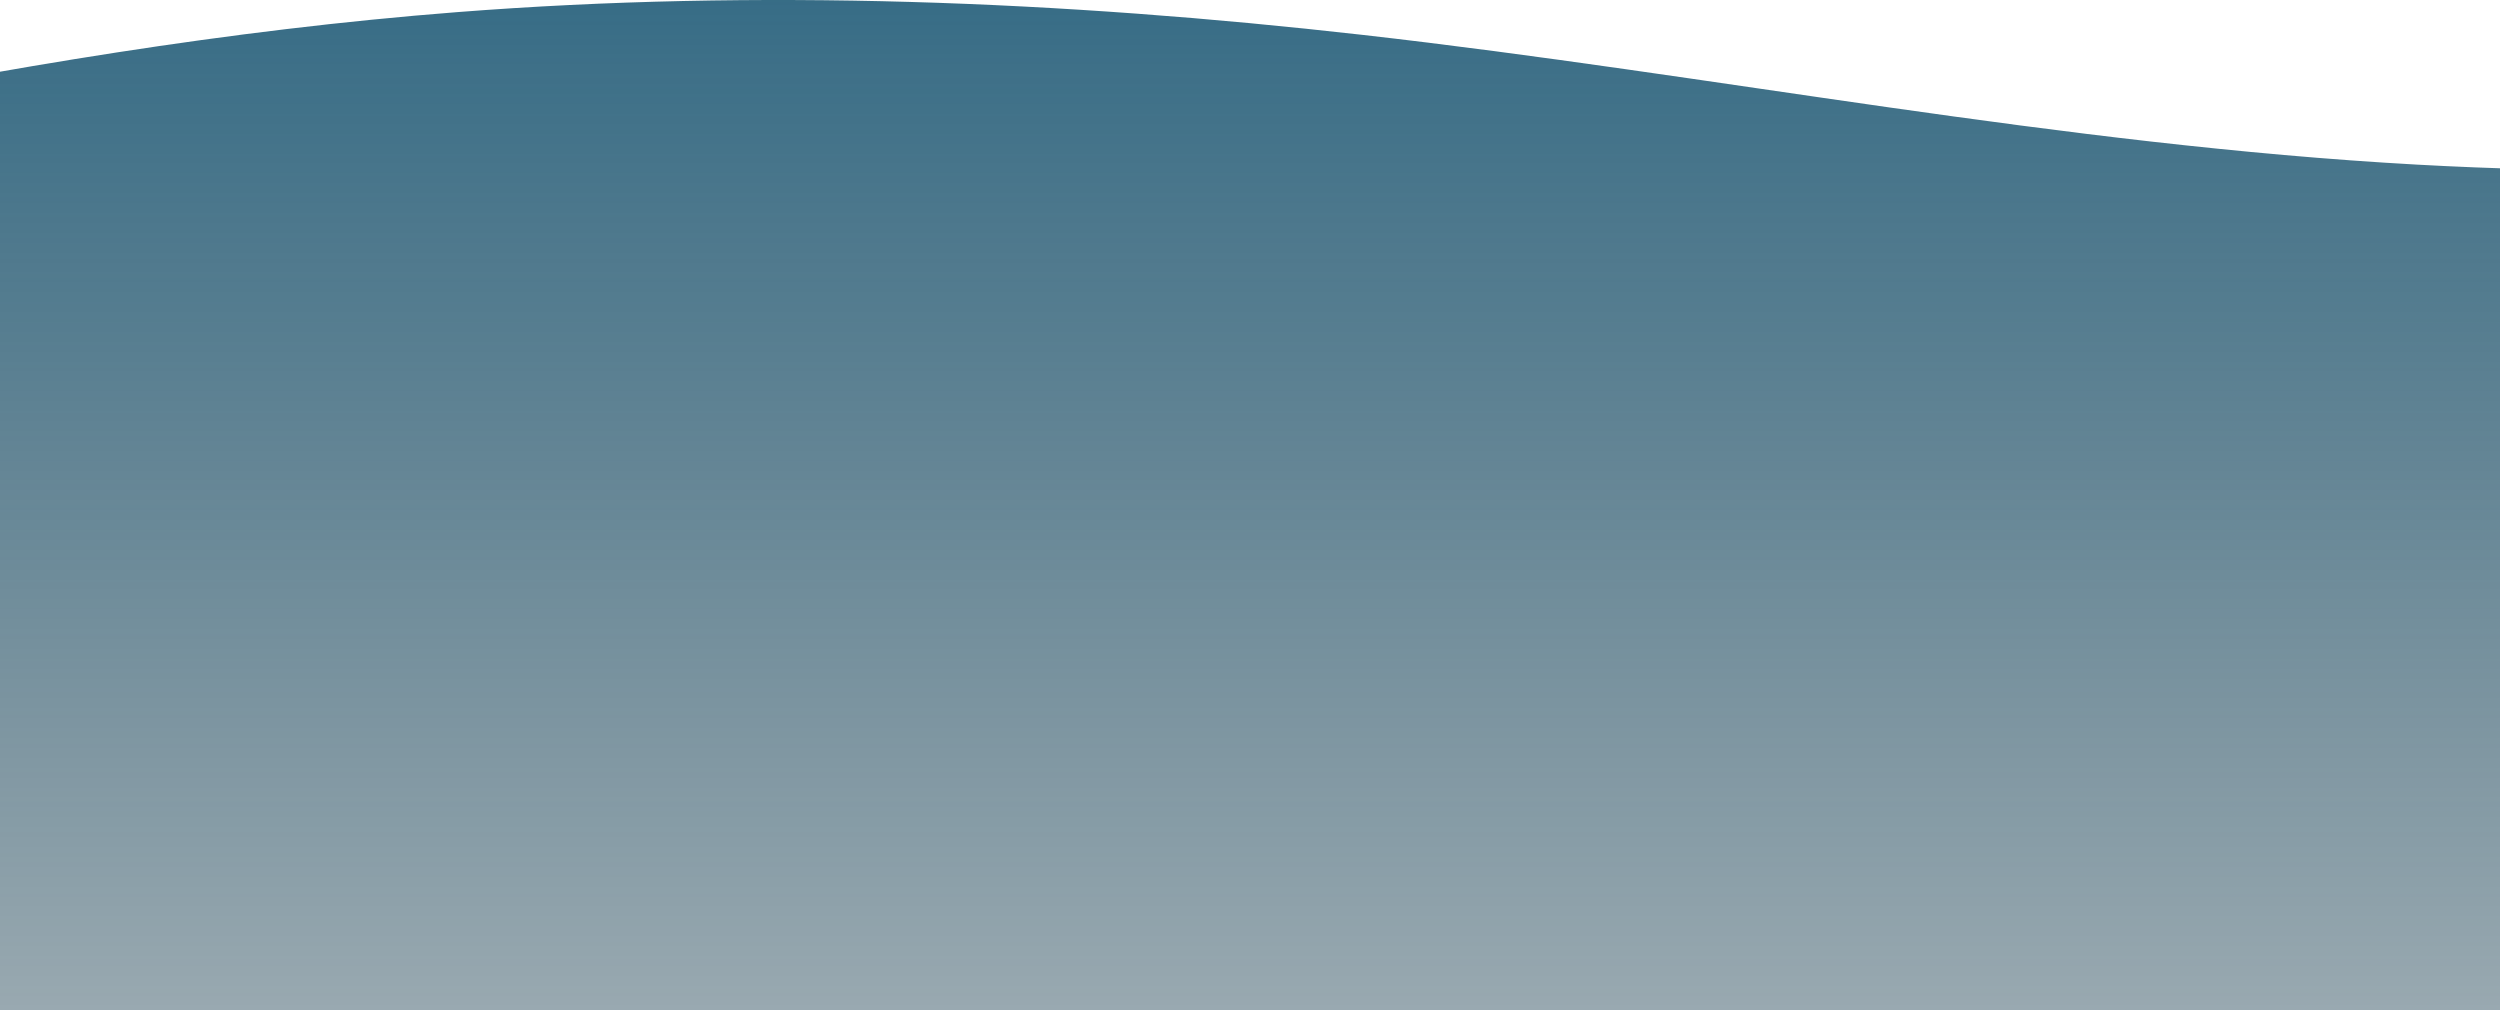 <svg width="1920" height="776" viewBox="0 0 1920 776" fill="none" xmlns="http://www.w3.org/2000/svg">
<path opacity="0.8" d="M-681 776V197.418C-338.377 126.386 -0.468 36.724 351.005 9.321C582.241 -8.697 815.835 0.642 1045.87 26.725C1316.59 57.43 1583.56 111.293 1856.3 126.433C2093.74 139.593 2332.44 123.132 2567.28 91.389C2724.07 70.07 2880.95 41.771 3039.9 44.129C3153.11 45.733 3269.55 64.646 3368 108.086V776H-681Z" fill="url(#paint0_linear)"/>
<defs>
<linearGradient id="paint0_linear" x1="1343.5" y1="0" x2="1343.5" y2="776" gradientUnits="userSpaceOnUse">
<stop stop-color="#054868"/>
<stop offset="1" stop-color="#00283B" stop-opacity="0.5"/>
</linearGradient>
</defs>
</svg>
